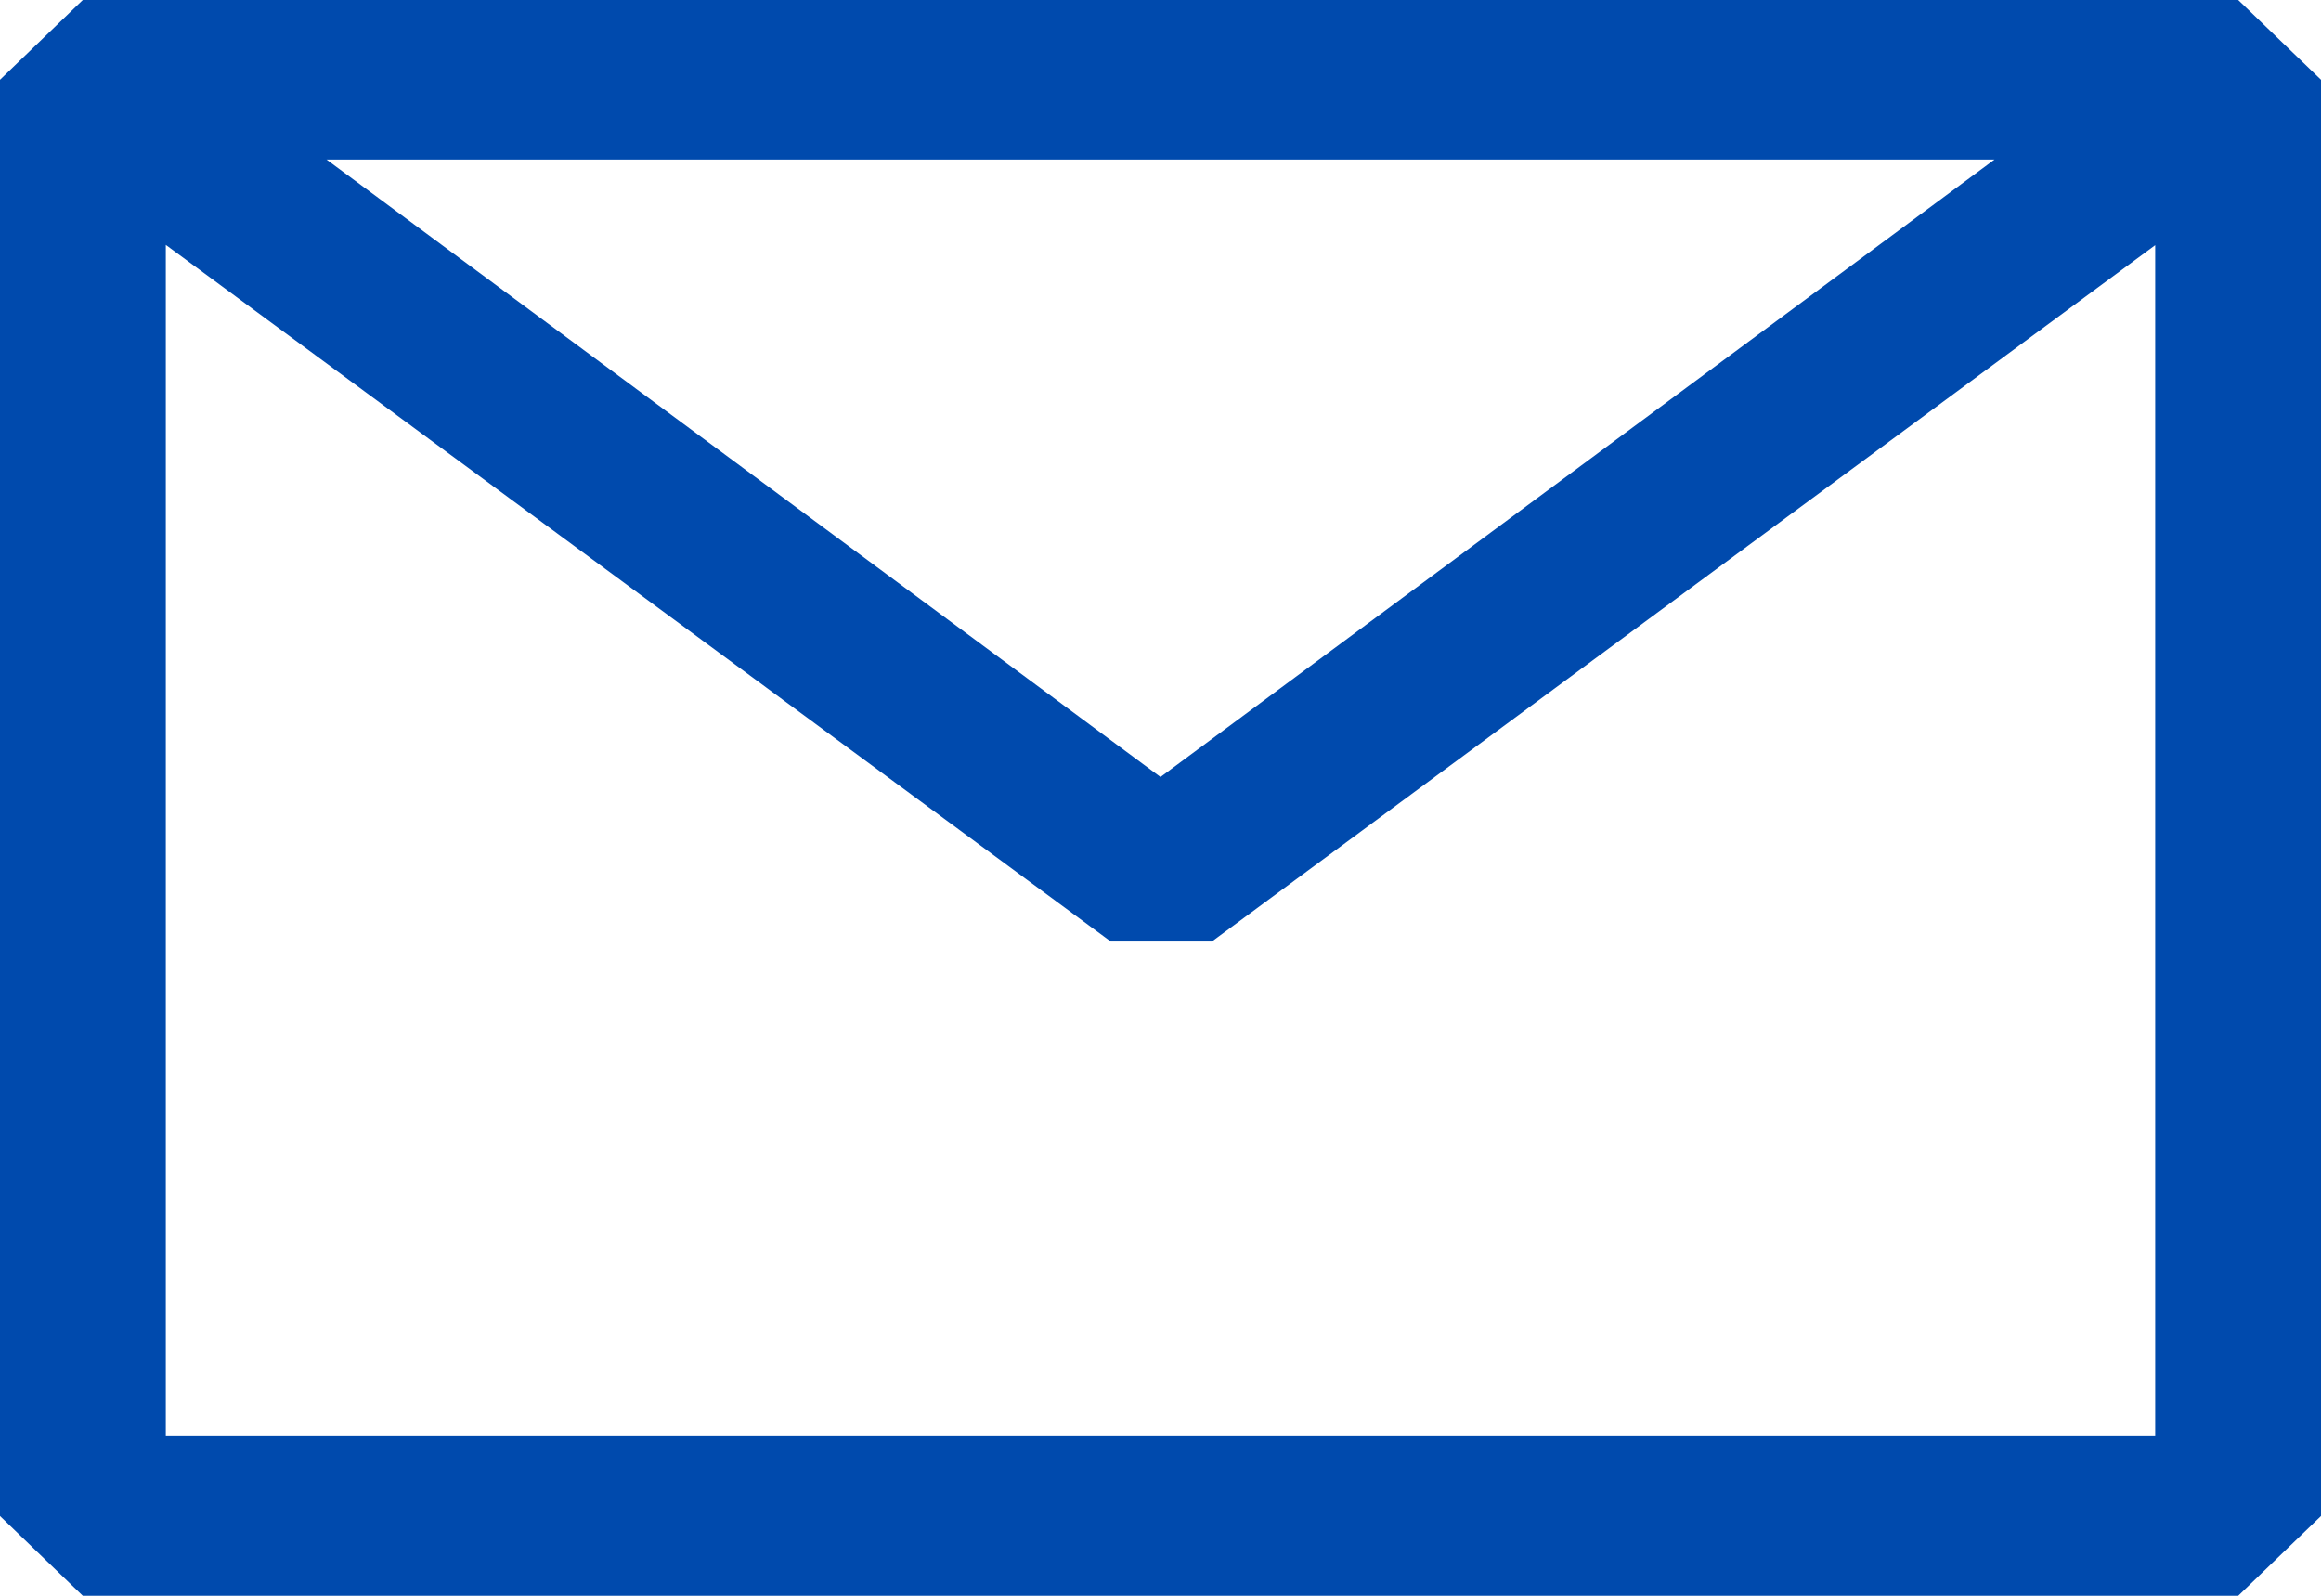 <svg width="16" height="11" viewBox="0 0 16 11" fill="none" xmlns="http://www.w3.org/2000/svg">
<path fillRule="evenodd" clipRule="evenodd" d="M0 0.55L0.571 0H15.429L16 0.55V10.45L15.429 11H0.571L0 10.45V0.55ZM1.143 1.688V9.9H14.857V1.69L8.354 6.49H7.657L1.143 1.688ZM13.749 1.1H2.251L8 5.356L13.749 1.1Z" fill="#004AAD"/>
</svg>
